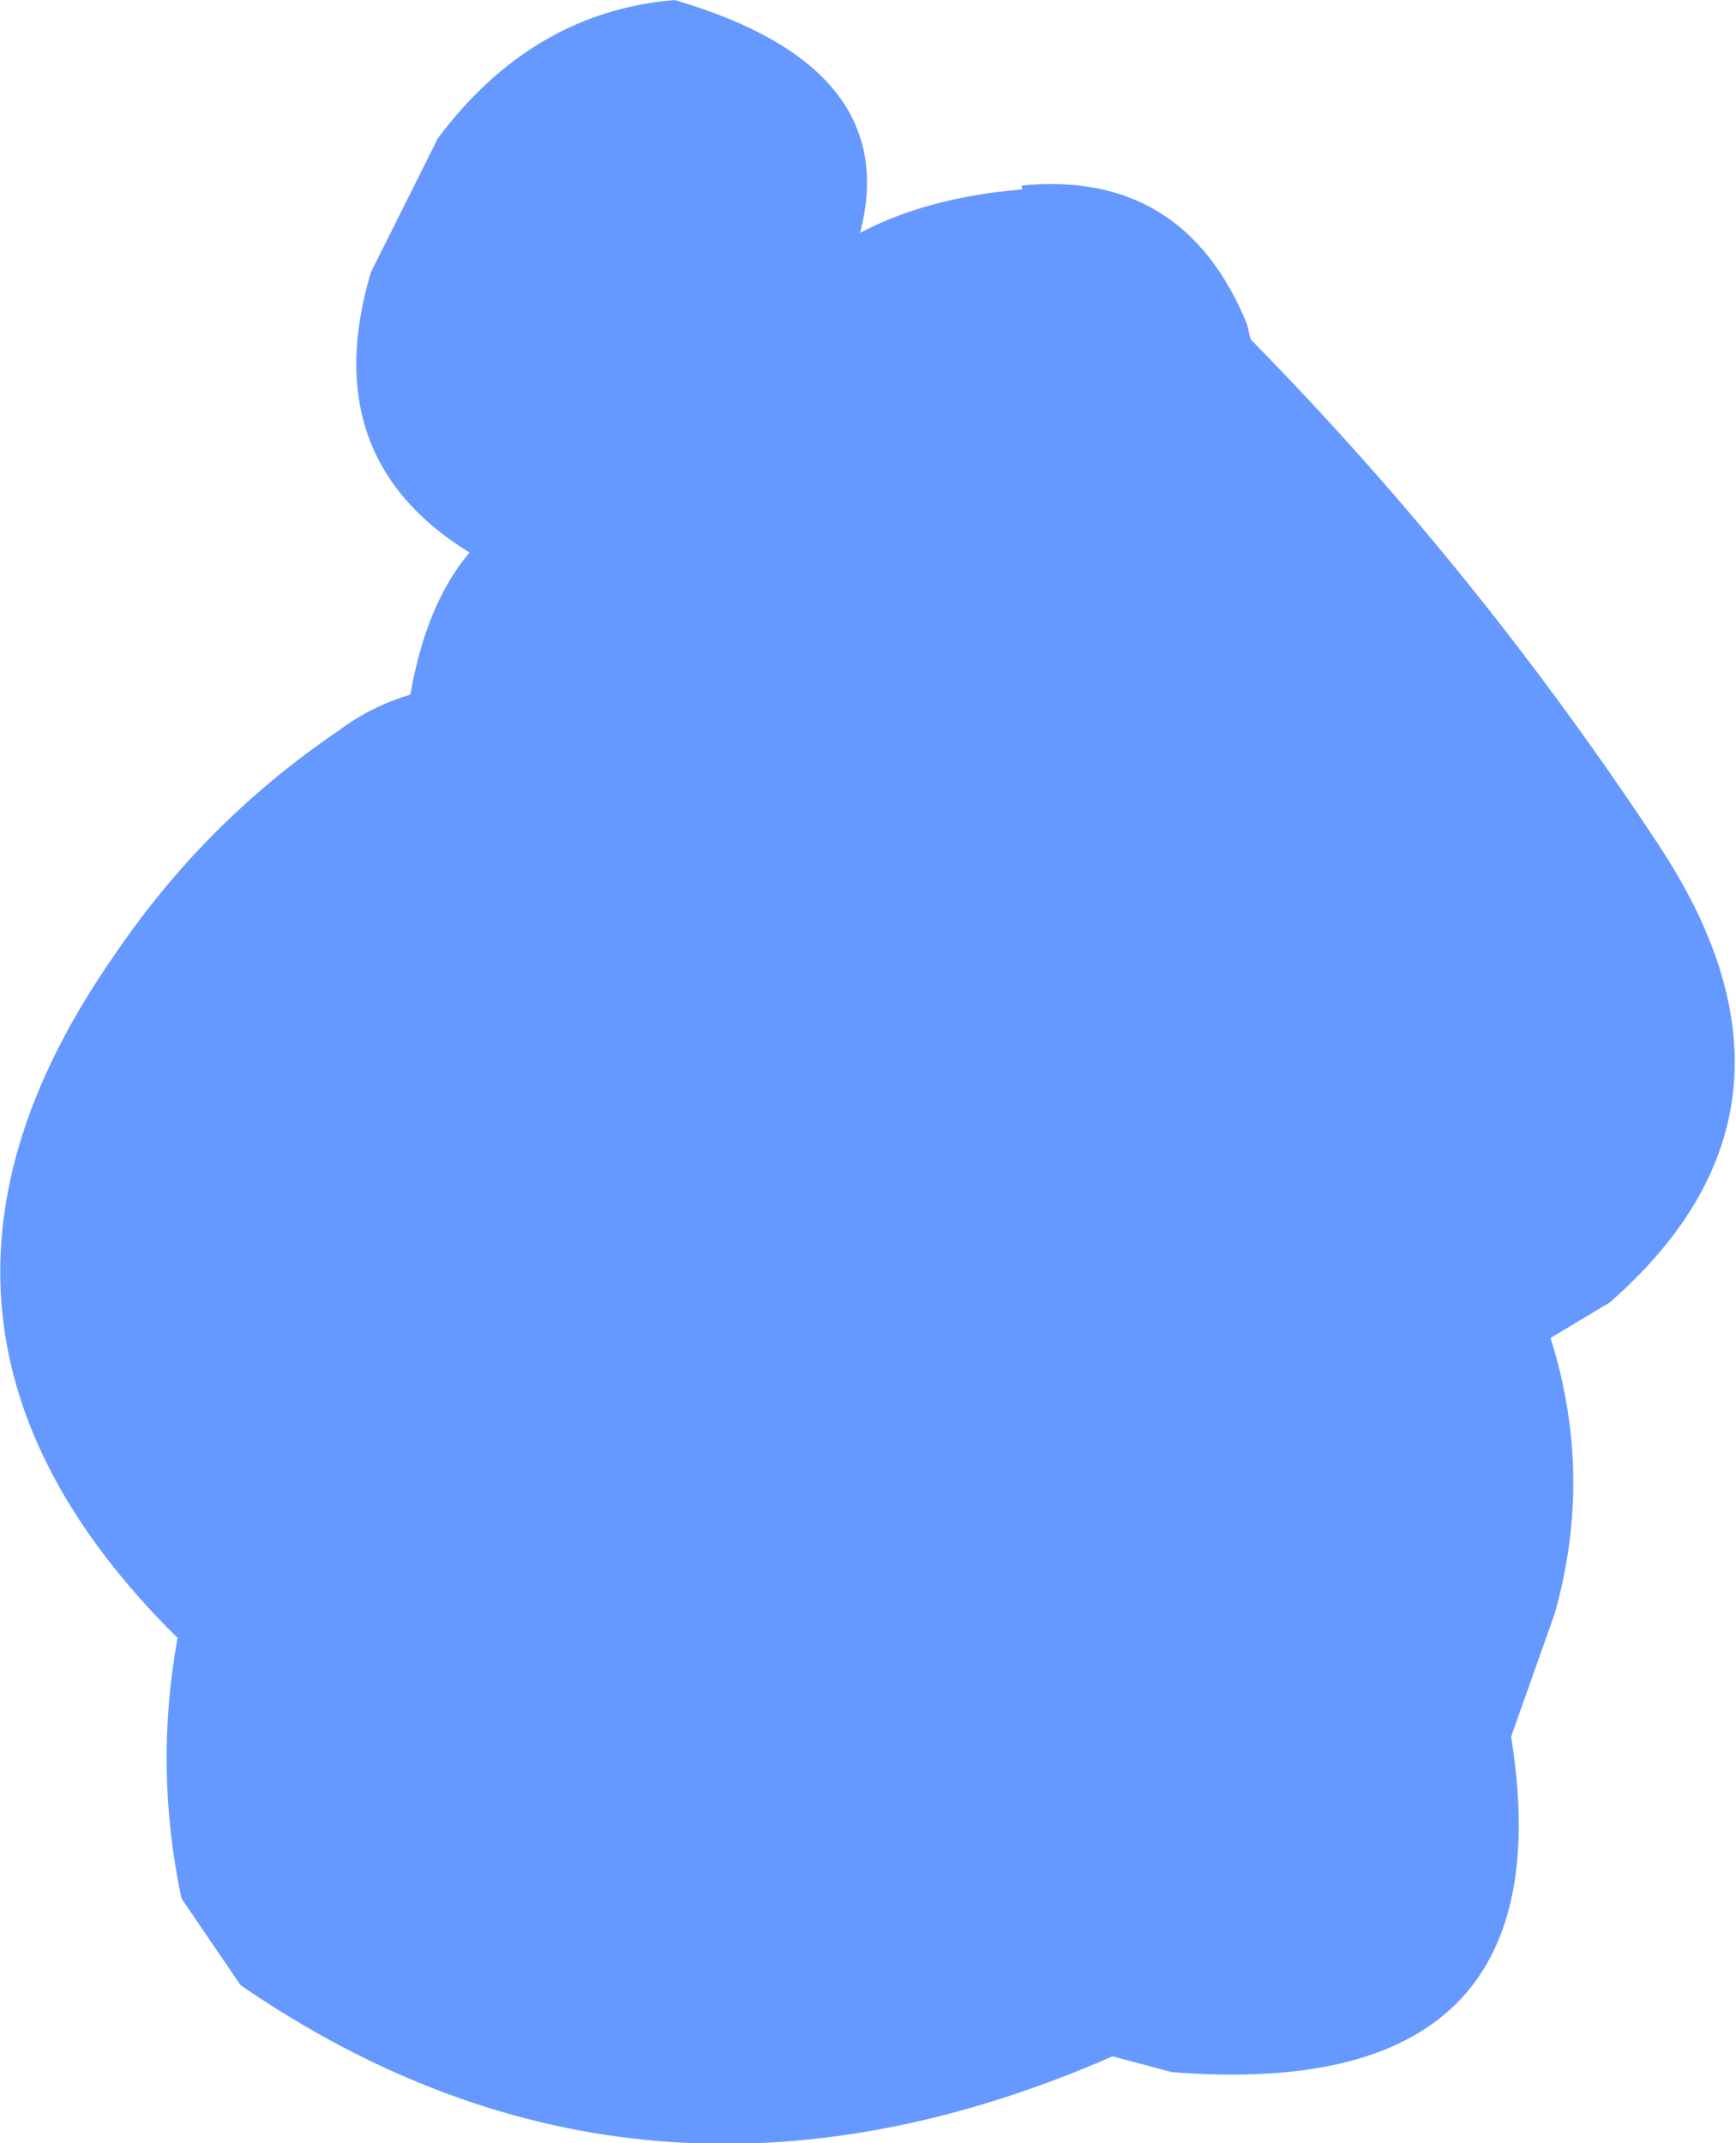 <?xml version="1.0" encoding="UTF-8" standalone="no"?>
<svg xmlns:xlink="http://www.w3.org/1999/xlink" height="27.15px" width="22.0px" xmlns="http://www.w3.org/2000/svg">
  <g transform="matrix(1.0, 0.0, 0.0, 1.0, 17.9, -78.2)">
    <path d="M1.75 95.15 Q2.3 96.9 1.8 98.65 L1.25 100.2 Q2.0 104.85 -3.05 104.45 L-3.8 104.25 Q-9.75 106.85 -14.85 103.35 L-15.6 102.25 Q-15.95 100.6 -15.65 98.95 -19.7 94.95 -16.45 90.3 -15.3 88.6 -13.6 87.45 -13.2 87.15 -12.7 87.0 -12.5 85.85 -11.95 85.2 -13.9 84.0 -13.2 81.65 L-12.35 79.95 Q-11.15 78.35 -9.35 78.2 -6.45 79.05 -7.0 81.15 -6.15 80.7 -4.95 80.6 L-4.95 80.55 Q-2.9 80.35 -2.1 82.3 L-2.05 82.5 Q0.85 85.45 3.15 88.95 5.3 92.25 2.5 94.7 L1.75 95.15" fill="#6699ff" fill-rule="evenodd" stroke="none"/>
  </g>
</svg>
